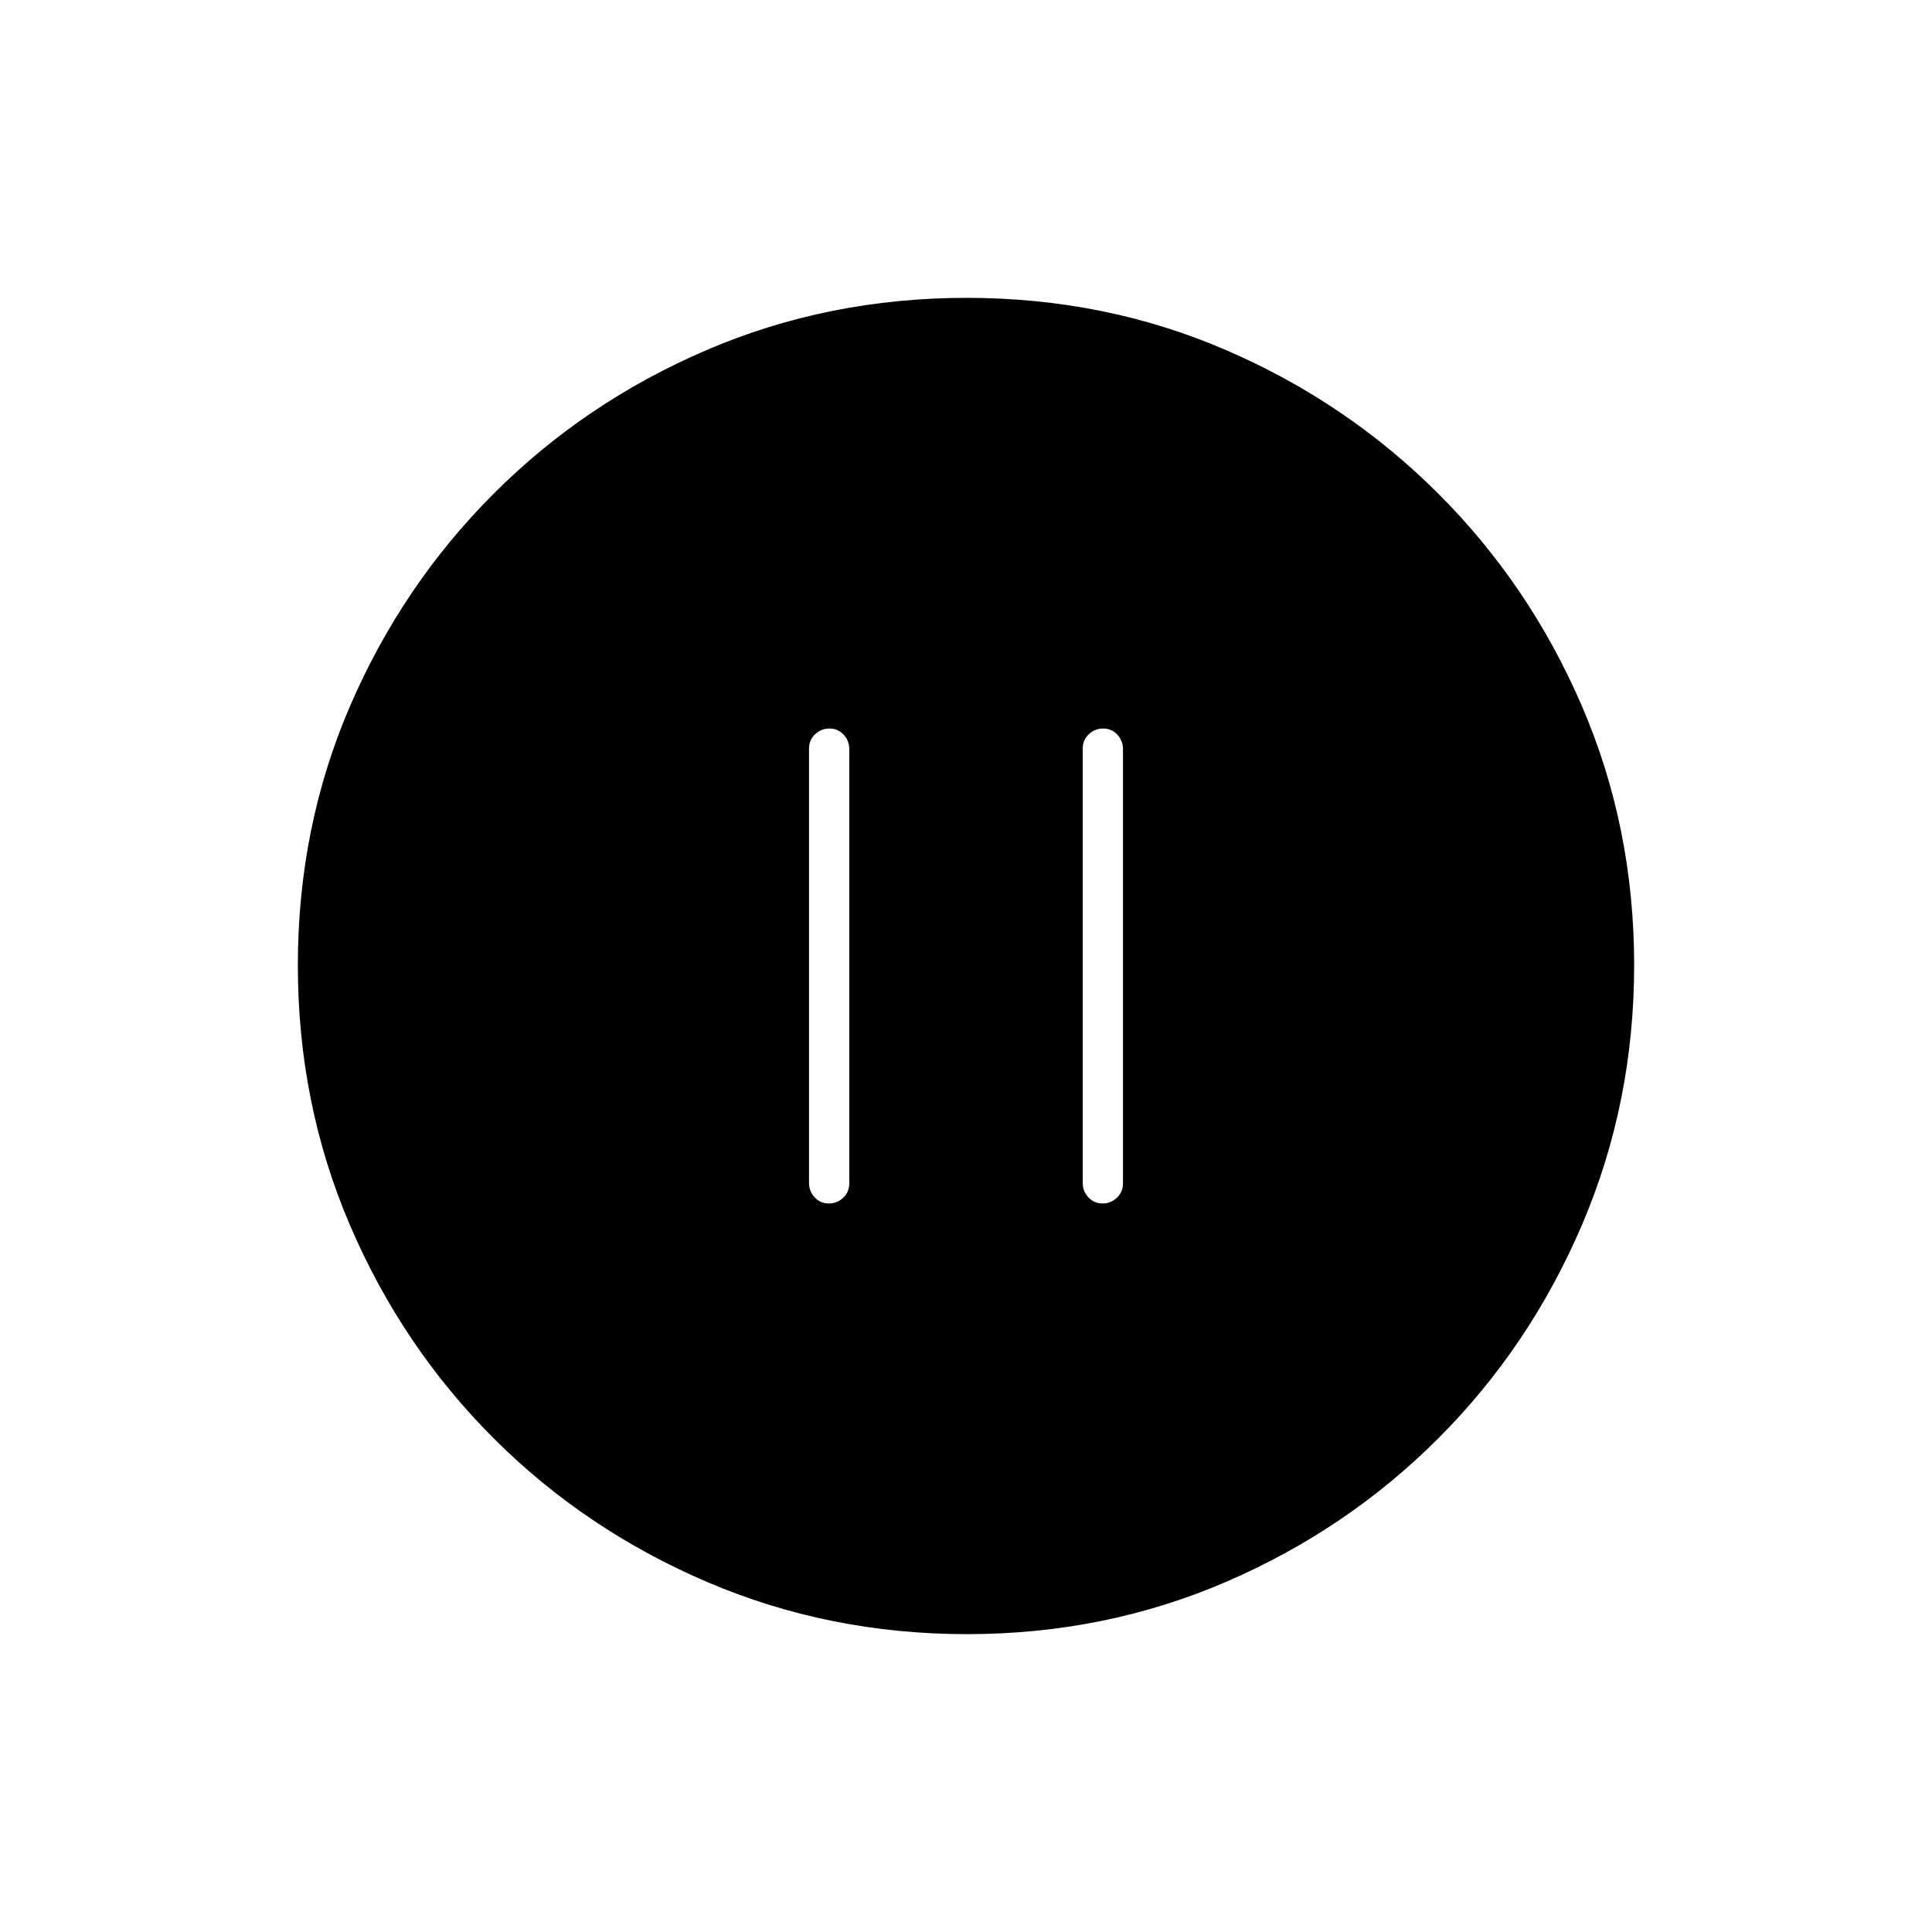 <svg xmlns="http://www.w3.org/2000/svg" height="20" viewBox="0 -960 960 960" width="20"><path d="M411.82-362q4.18 0 7.18-2.86 3-2.87 3-7.1v-215.76q0-4.23-2.82-7.25-2.83-3.03-7-3.03-4.18 0-7.18 2.86-3 2.87-3 7.1v215.76q0 4.23 2.82 7.26 2.83 3.02 7 3.02Zm136 0q4.18 0 7.18-2.86 3-2.87 3-7.1v-215.76q0-4.23-2.82-7.25-2.83-3.03-7-3.03-4.18 0-7.18 2.86-3 2.87-3 7.1v215.76q0 4.23 2.82 7.26 2.83 3.02 7 3.02Zm-67.37 214q-68.45 0-129.01-25.89-60.56-25.89-106.07-71.35-45.52-45.46-71.44-105.89Q148-411.57 148-480.28q0-68.72 25.89-128.78t71.35-105.57q45.46-45.52 105.89-71.44Q411.57-812 480.28-812q68.72 0 128.78 25.89t105.57 71.35q45.52 45.46 71.44 105.66Q812-548.9 812-480.45t-25.89 129.01q-25.89 60.56-71.35 106.07-45.46 45.52-105.66 71.44Q548.9-148 480.45-148Z"/></svg>